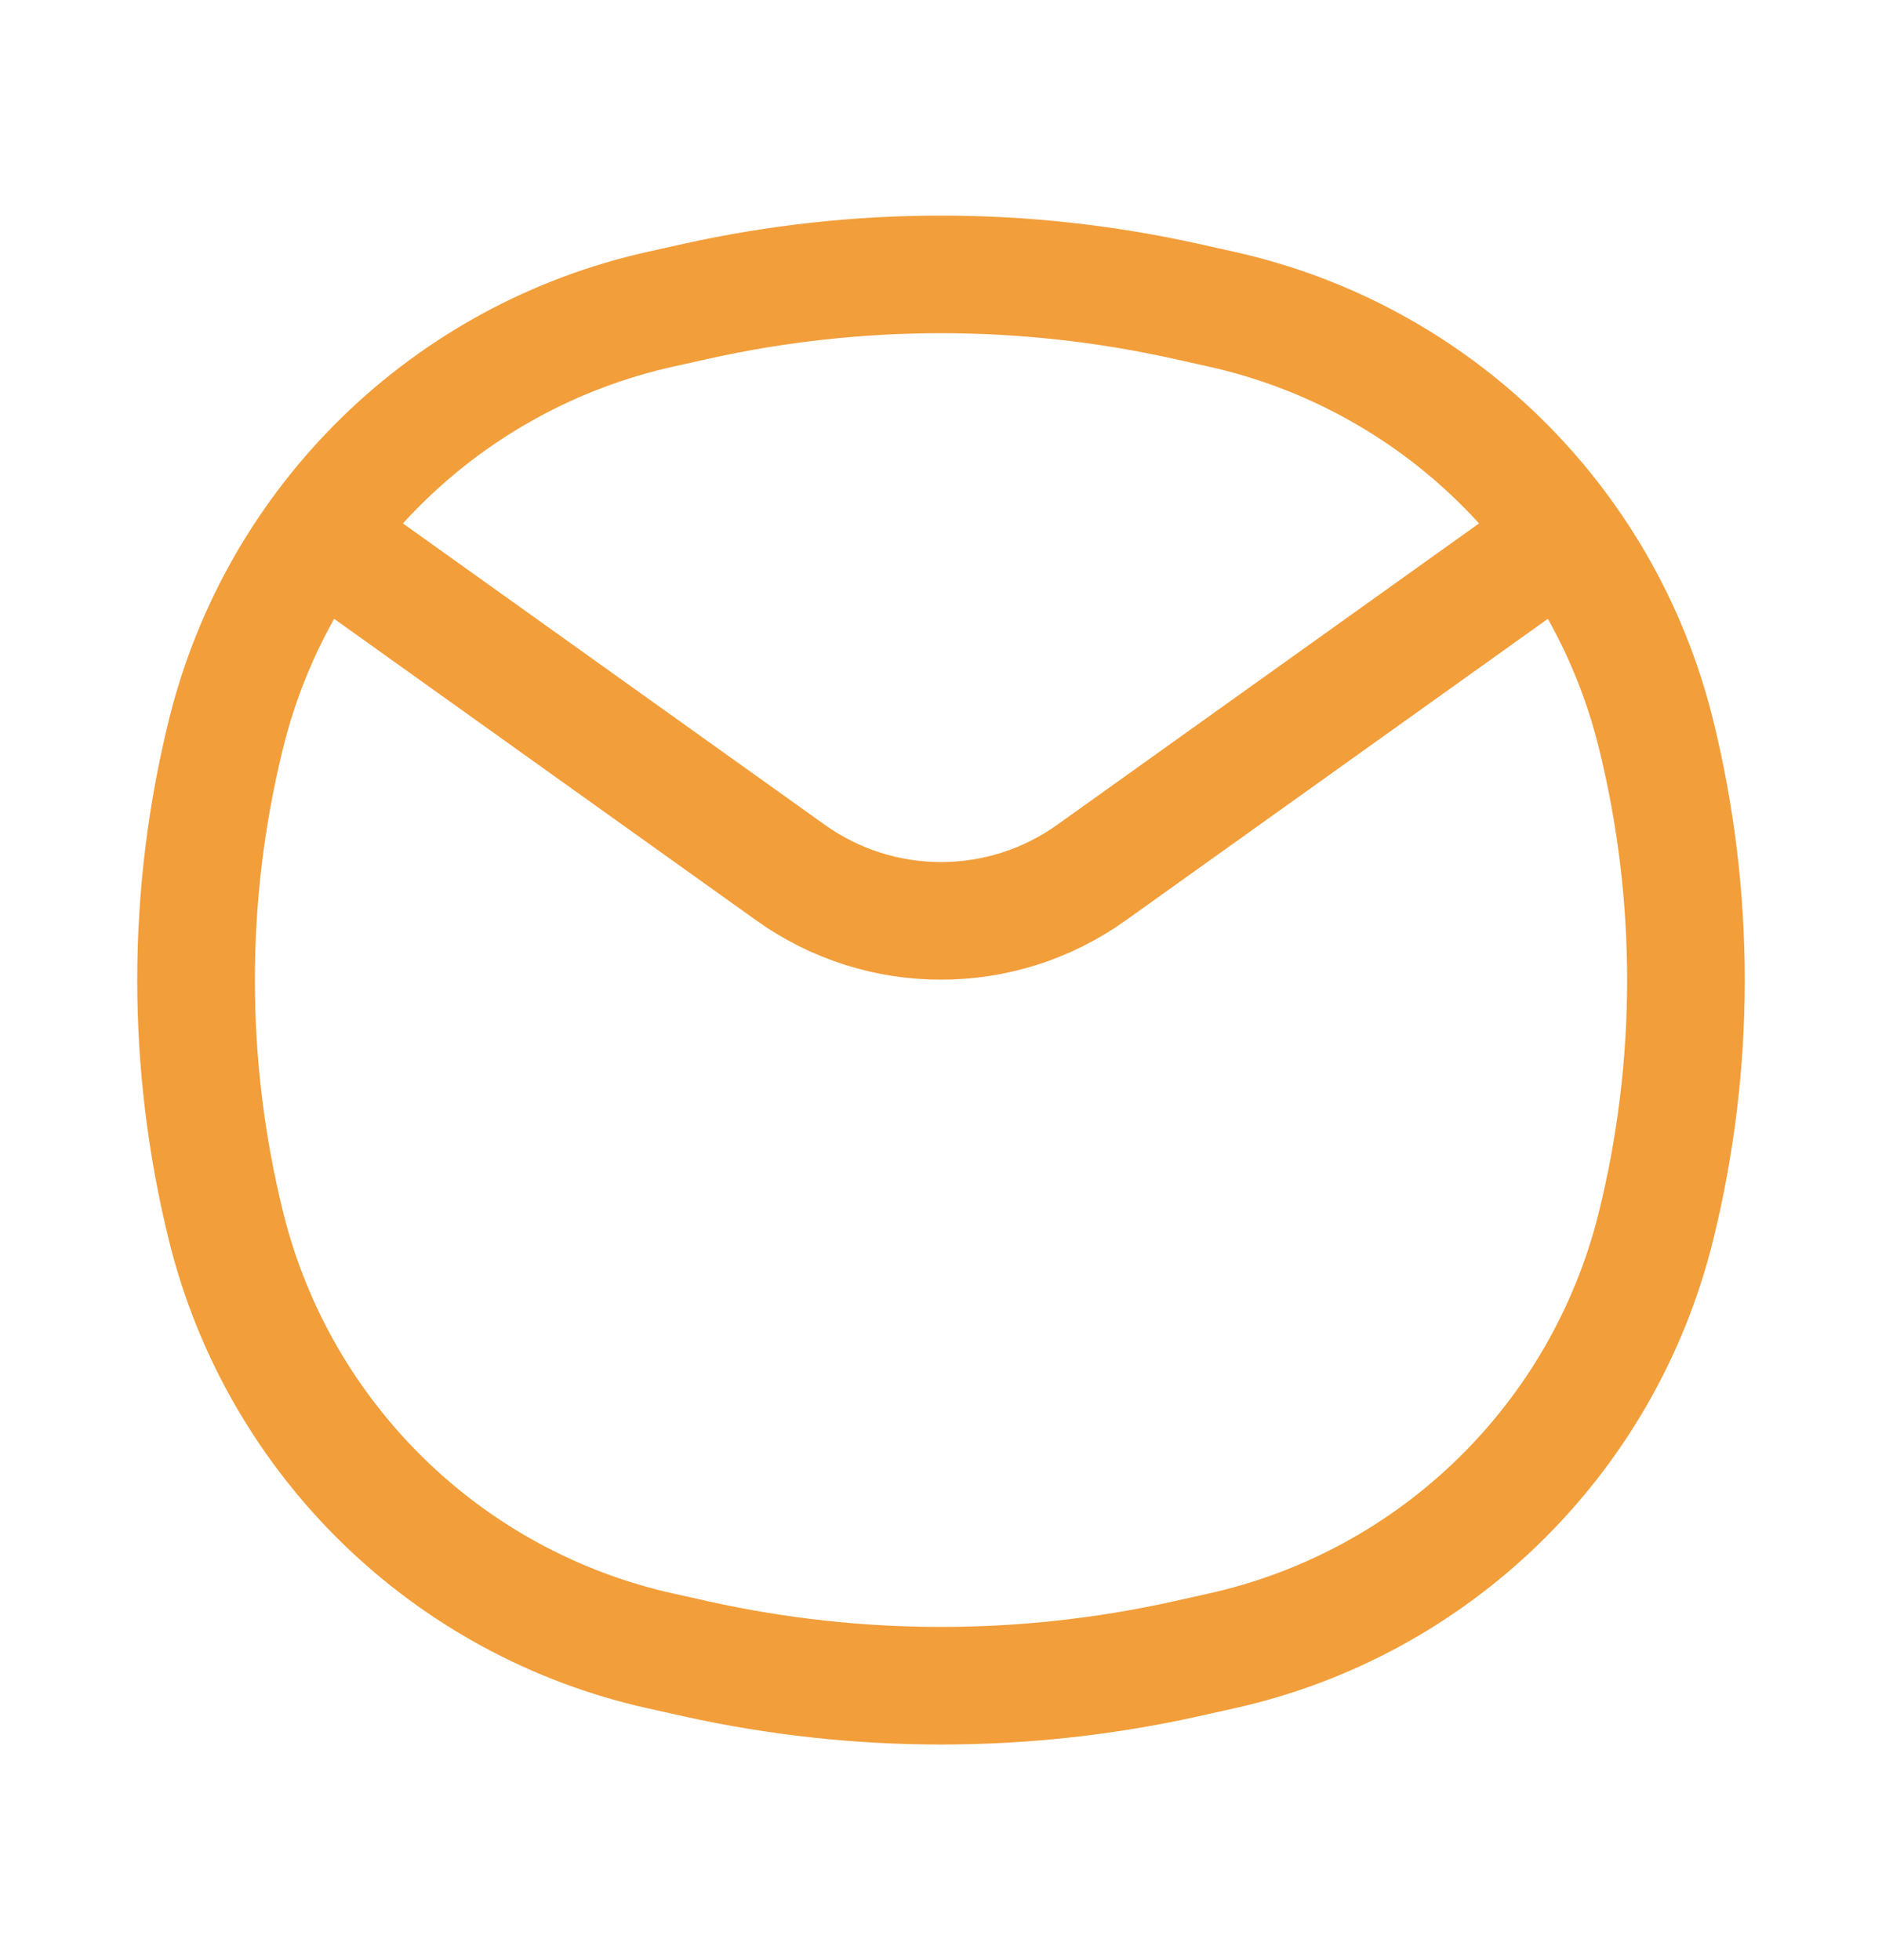 <svg width="24" height="25" viewBox="0 0 24 25" fill="none" xmlns="http://www.w3.org/2000/svg">
<path d="M4.302 7L10.082 11.13C11.229 11.95 12.771 11.95 13.918 11.13L19.698 7M2.885 15.651C2.372 13.582 2.372 11.418 2.885 9.349C3.558 6.64 5.706 4.545 8.431 3.942L8.884 3.841C10.937 3.386 13.063 3.386 15.116 3.841L15.569 3.942C18.294 4.545 20.442 6.64 21.115 9.349C21.628 11.418 21.628 13.582 21.115 15.651C20.442 18.36 18.294 20.455 15.569 21.058L15.116 21.159C13.063 21.614 10.937 21.614 8.884 21.159L8.431 21.058C5.706 20.455 3.558 18.36 2.885 15.651Z" stroke="#F29E3A" stroke-width="1.5" stroke-linecap="round"/>
</svg>
